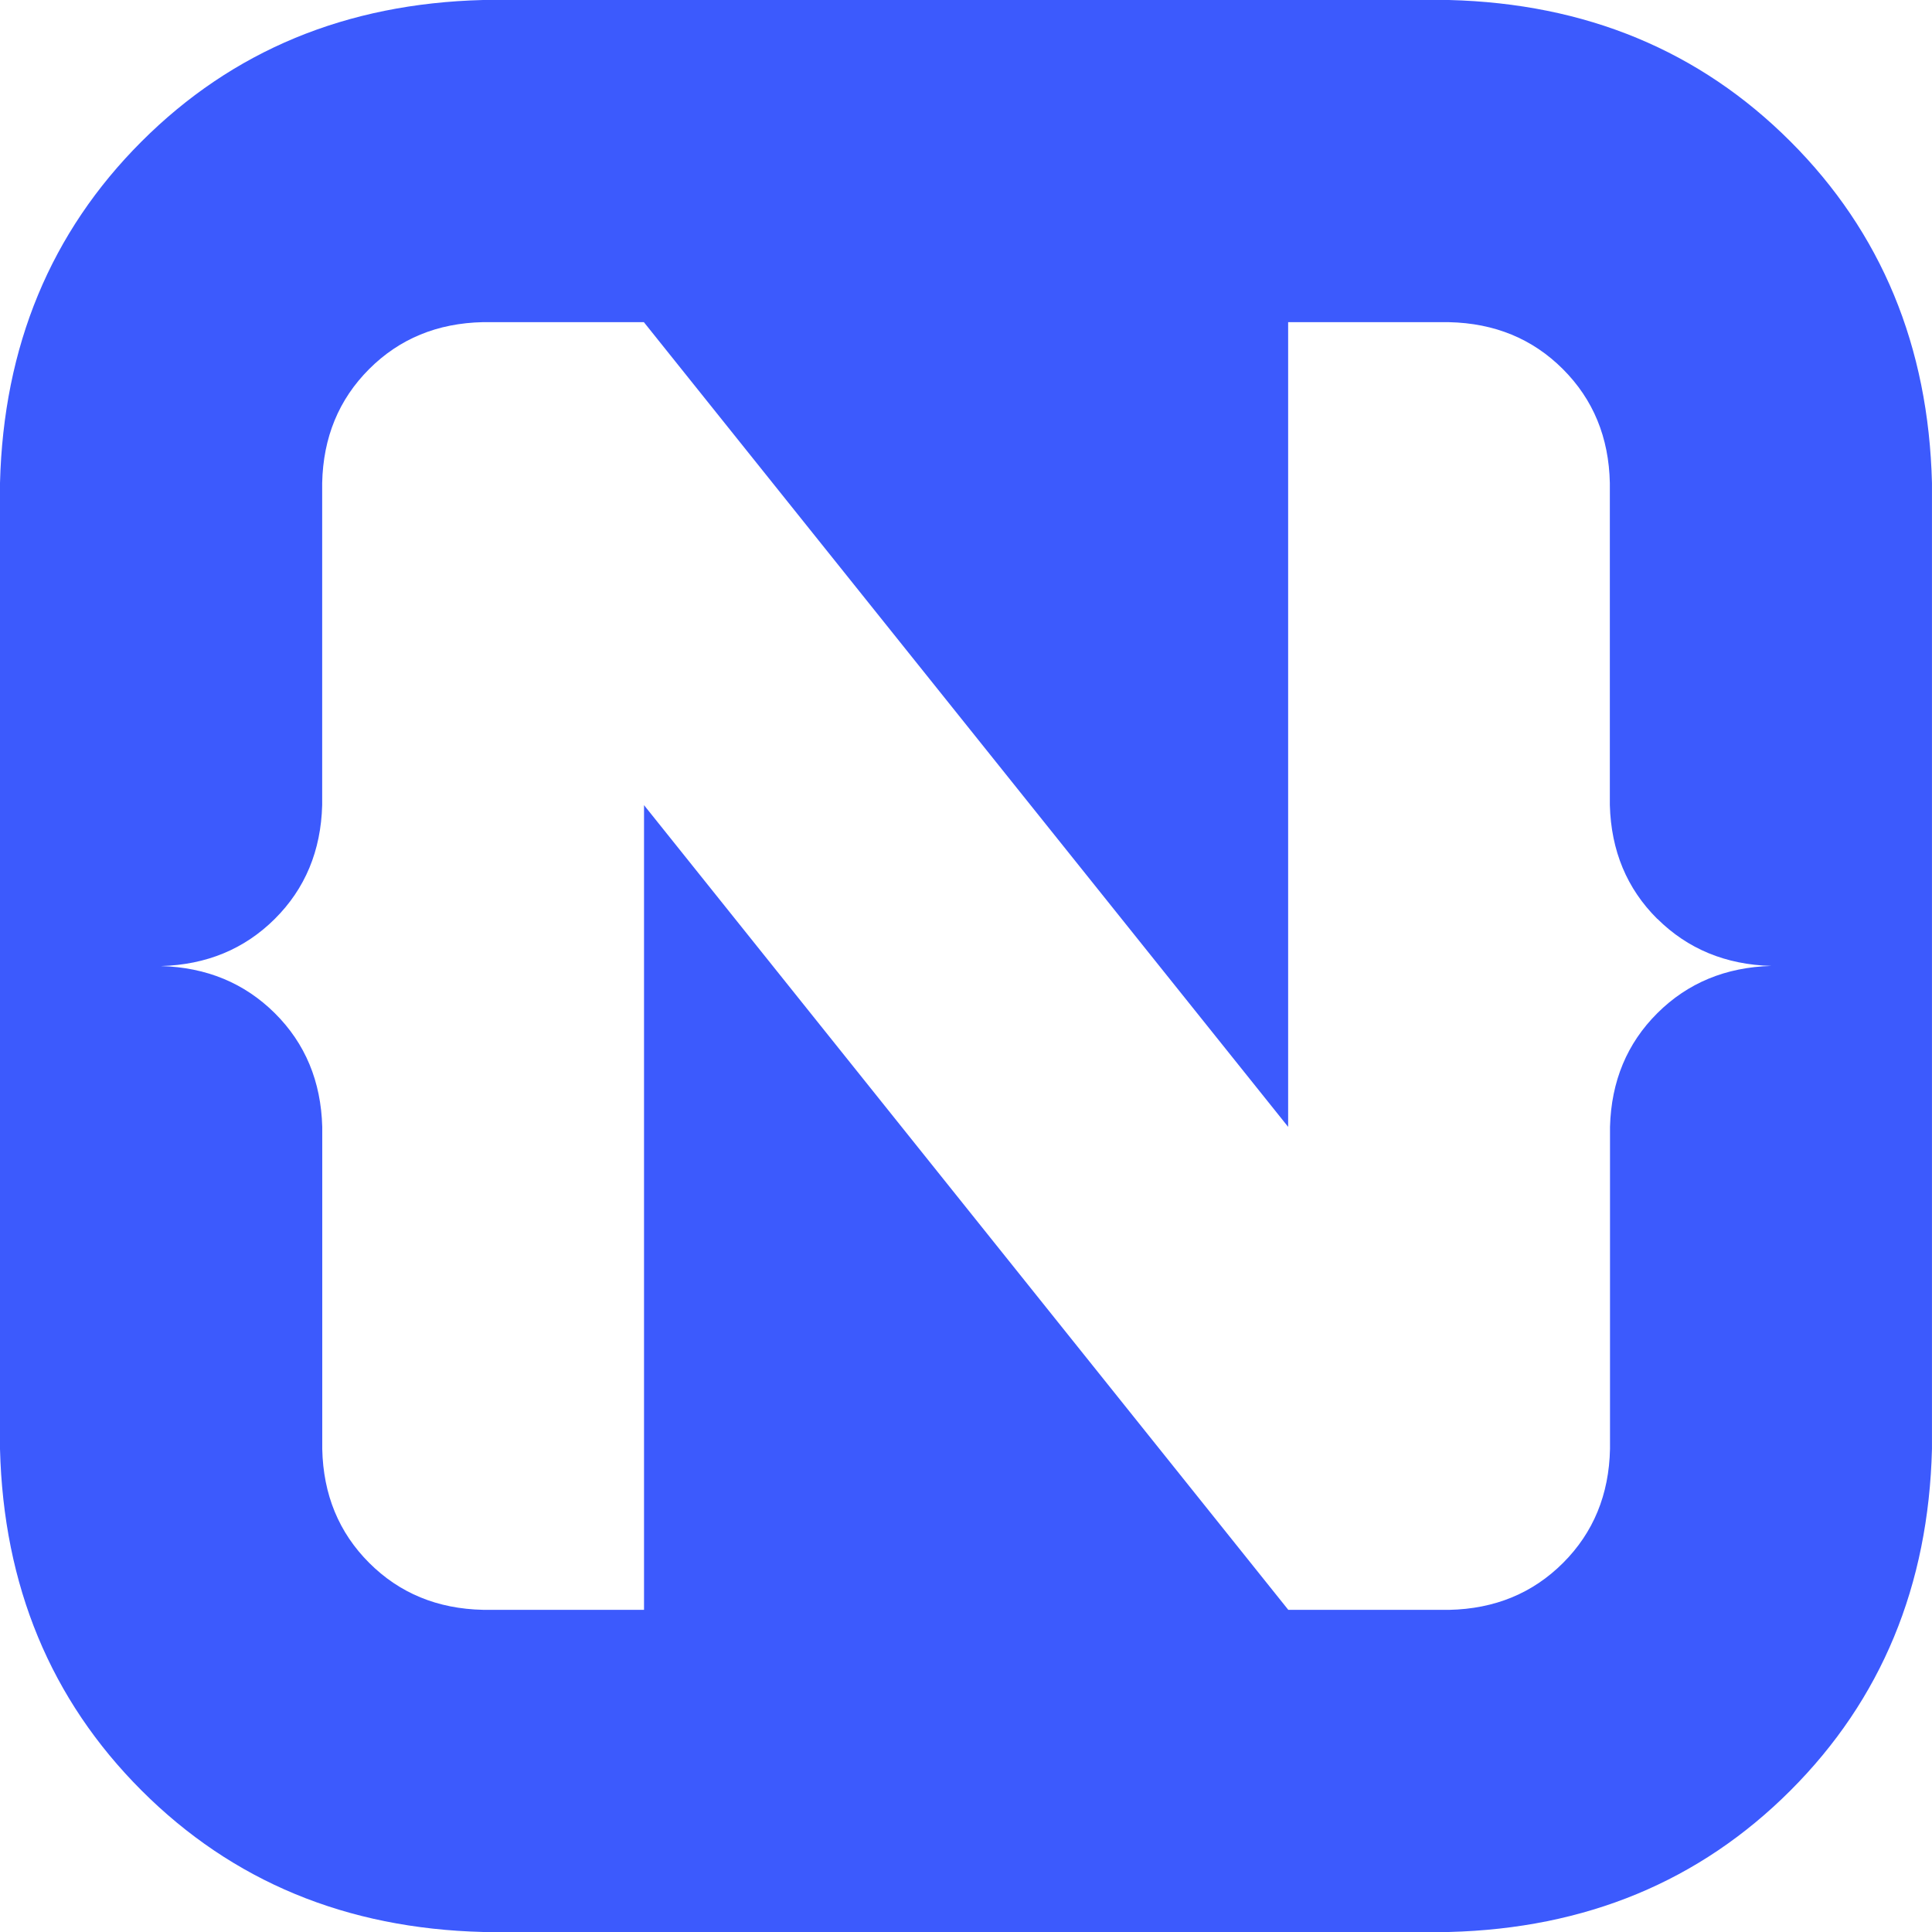 <svg xmlns="http://www.w3.org/2000/svg" width="2500" height="2500" viewBox="0 0 256 256" preserveAspectRatio="xMinYMin meet" xmlns:v="https://vecta.io/nano"><path d="M237.248 18.752c12.04 12.04 18.29 27.122 18.748 45.247v128c-.457 18.12-6.707 33.207-18.748 45.247s-27.127 18.29-45.25 18.752H64c-18.125-.46-33.207-6.71-45.247-18.752S.46 210.12 0 192V64c.46-18.125 6.71-33.207 18.752-45.247S45.874.46 64 0h127.998c18.124.46 33.21 6.71 45.25 18.752zm-17.655 103c-4.023-4.002-6.114-9.024-6.28-15.066V64c-.128-6.042-2.202-11.072-6.22-15.09s-9.054-6.093-15.095-6.22h-21.312v106.626L85.315 42.687H64c-6.042.128-11.072 2.198-15.09 6.22s-6.093 9.05-6.22 15.1v42.688c-.167 6.042-2.258 11.064-6.28 15.066-4.02 3.997-9.05 6.08-15.09 6.246 6.04.17 11.072 2.253 15.1 6.25 4.024 4.002 6.115 9.024 6.28 15.066V192c.128 6.037 2.198 11.072 6.22 15.09s9.05 6.093 15.1 6.22h21.317V106.687l85.37 106.627h21.312c6.04-.128 11.076-2.202 15.095-6.22s6.093-9.054 6.22-15.1v-42.688c.167-6.042 2.258-11.064 6.28-15.066 4.02-3.997 9.05-6.08 15.09-6.25-6.04-.167-11.072-2.25-15.1-6.246z" fill="#3c5afd"/></svg>
